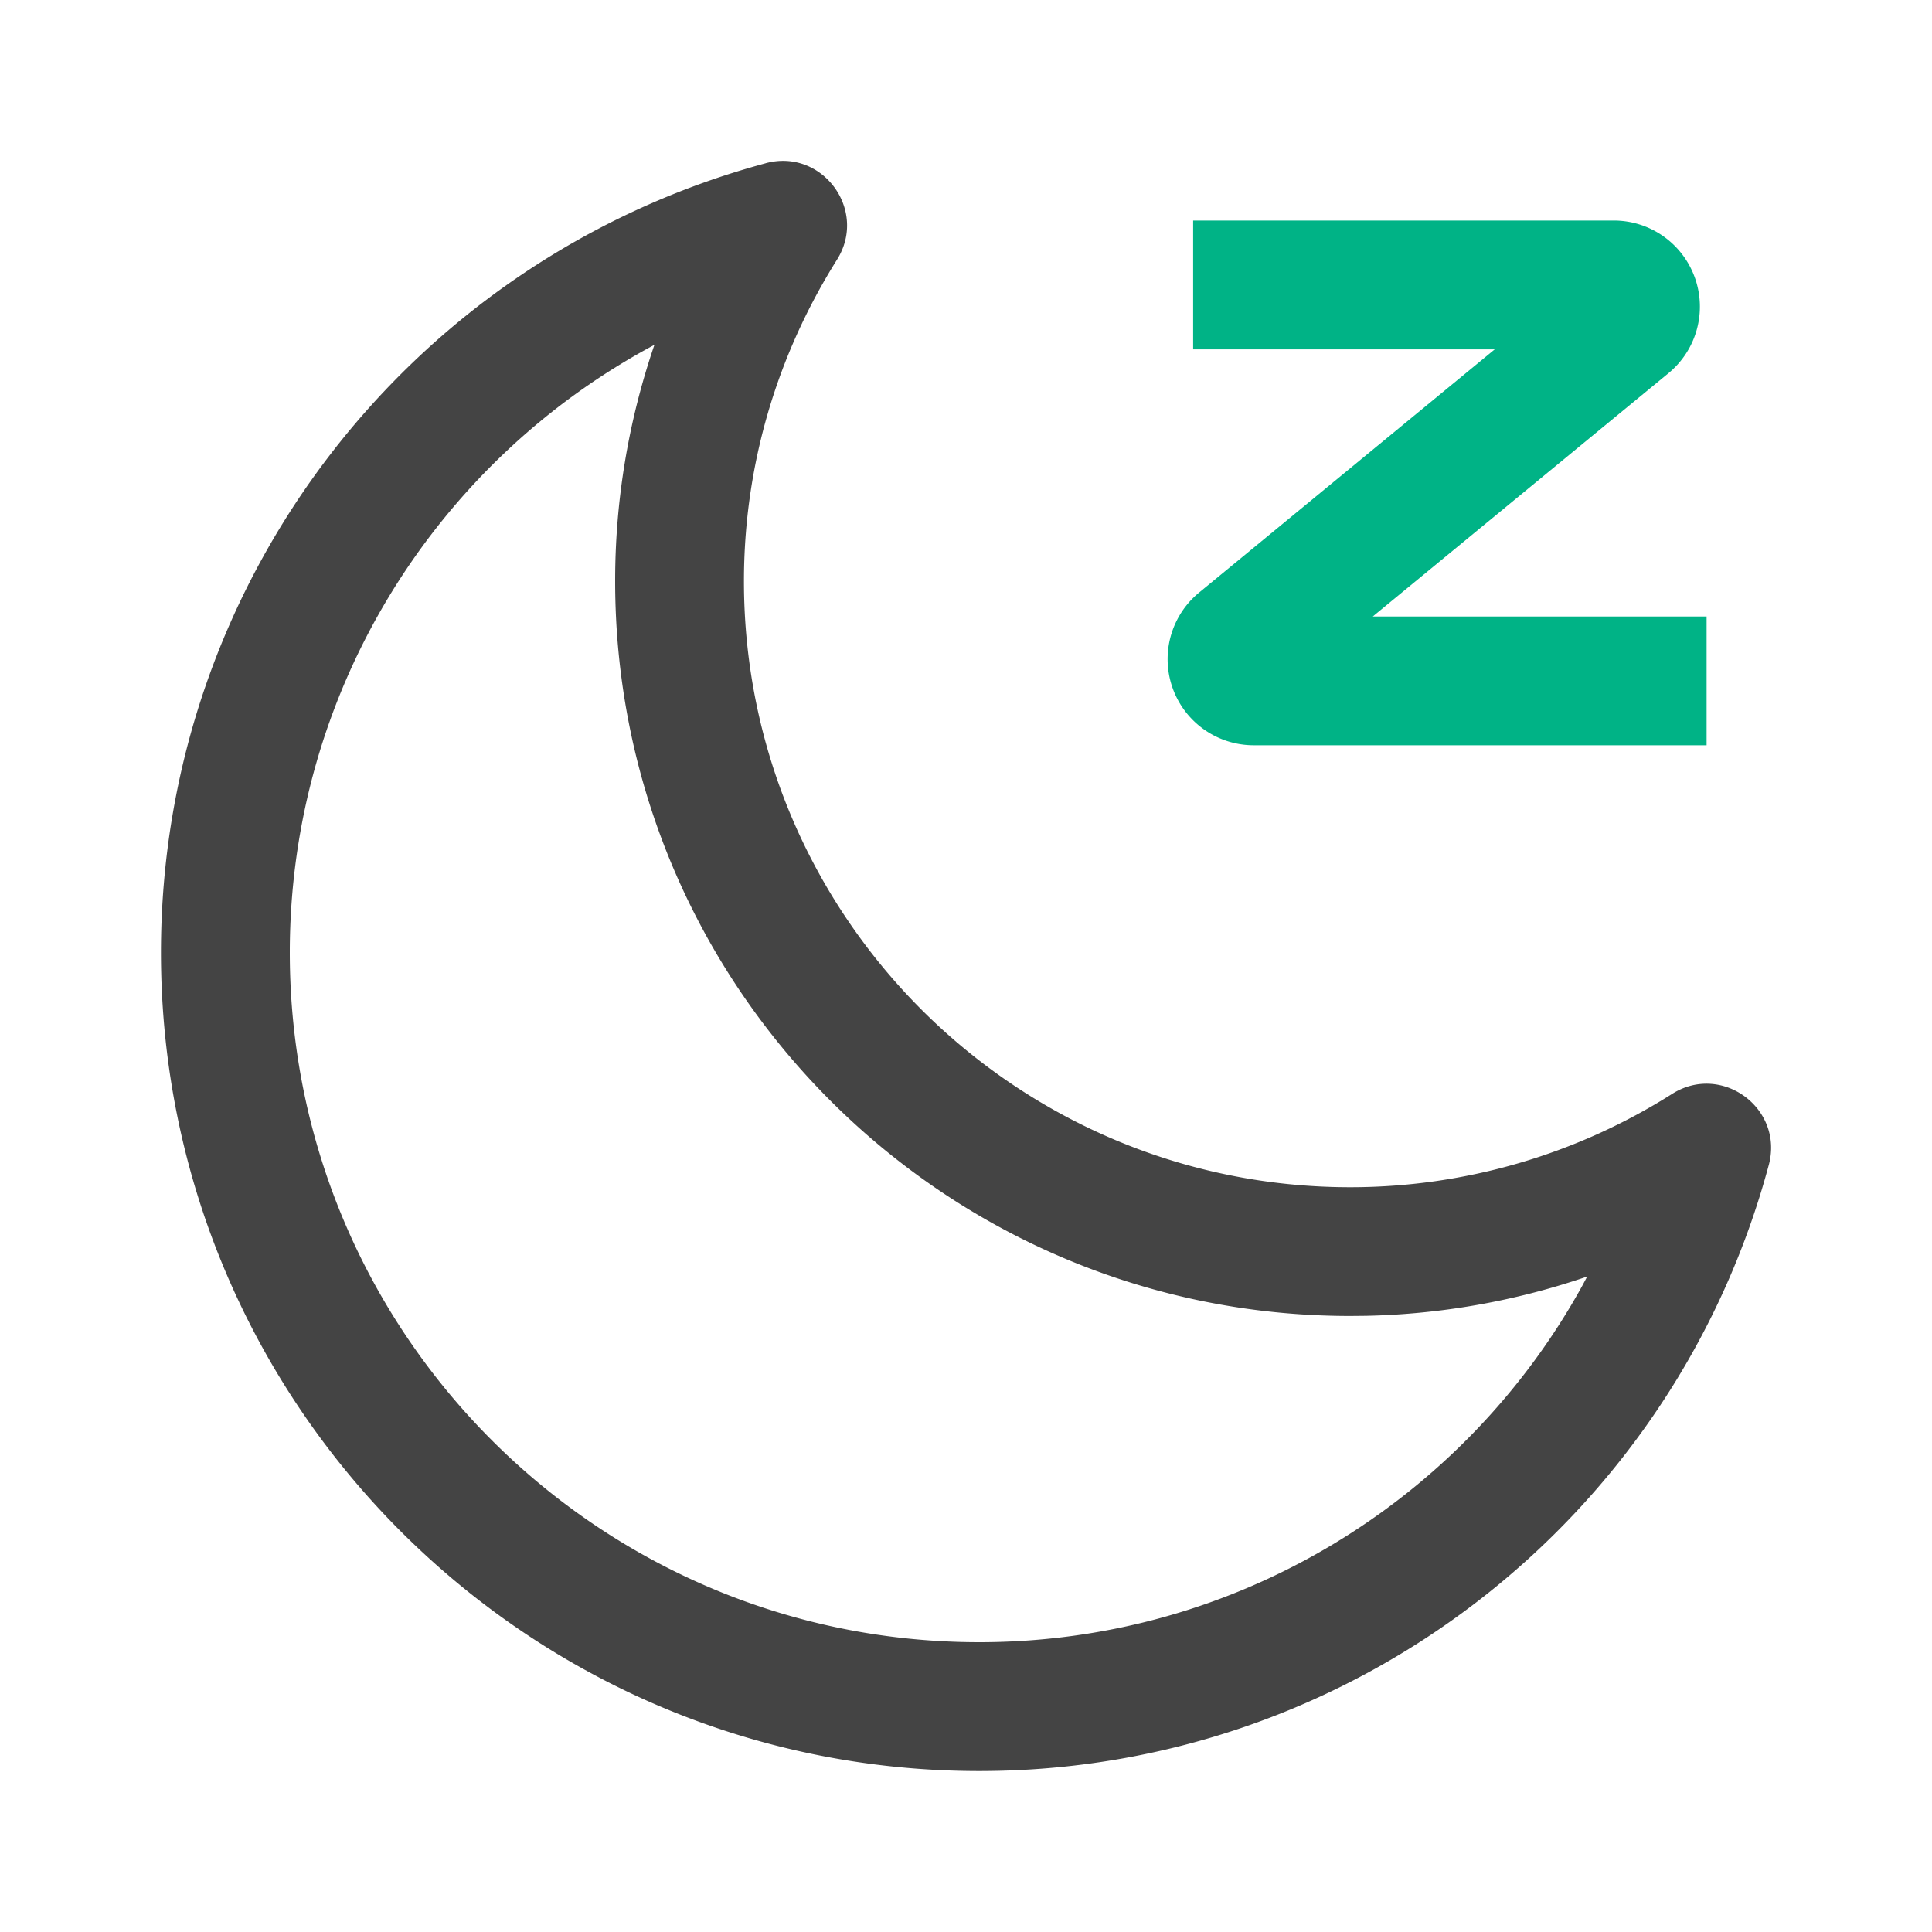 <?xml version="1.0" standalone="no"?><!DOCTYPE svg PUBLIC "-//W3C//DTD SVG 1.1//EN" "http://www.w3.org/Graphics/SVG/1.1/DTD/svg11.dtd"><svg class="icon" width="200px" height="200.00px" viewBox="0 0 1024 1024" version="1.1" xmlns="http://www.w3.org/2000/svg"><path d="M405.828 86.528c-187.733 50.62-320.512 221.201-320.512 418.321 0 239.565 194.219 433.835 433.749 433.835 197.257 0 367.872-133.069 418.423-321.195 8.055-30.003-24.883-54.289-51.166-37.734a318.857 318.857 0 0 1-170.633 49.493c-177.493 0-321.382-143.872-321.382-321.229 0-60.928 17.271-119.364 49.323-170.394 16.503-26.3-7.817-59.204-37.803-51.115z m-58.965 96.256l-0.495 1.417a385.877 385.877 0 0 0-20.326 123.819c0 215.074 174.455 389.478 389.632 389.478l8.533-0.085c39.765-0.87 78.626-7.817 115.541-20.309l1.536-0.58-2.509 4.71C775.953 795.358 655.002 870.4 519.066 870.4 317.235 870.4 153.6 706.731 153.6 504.849c0-137.643 76.868-259.942 193.263-322.082z" fill="#444444" /><path d="M898.304 147.149a45.653 45.653 0 0 1-13.978 50.654l-156.723 128.939H904.533v68.267H664.508a45.653 45.653 0 0 1-29.013-80.896l156.757-128.956h-159.863v-68.267h222.942c19.285 0 36.471 12.117 42.974 30.259z" fill="#00B386" /></svg>